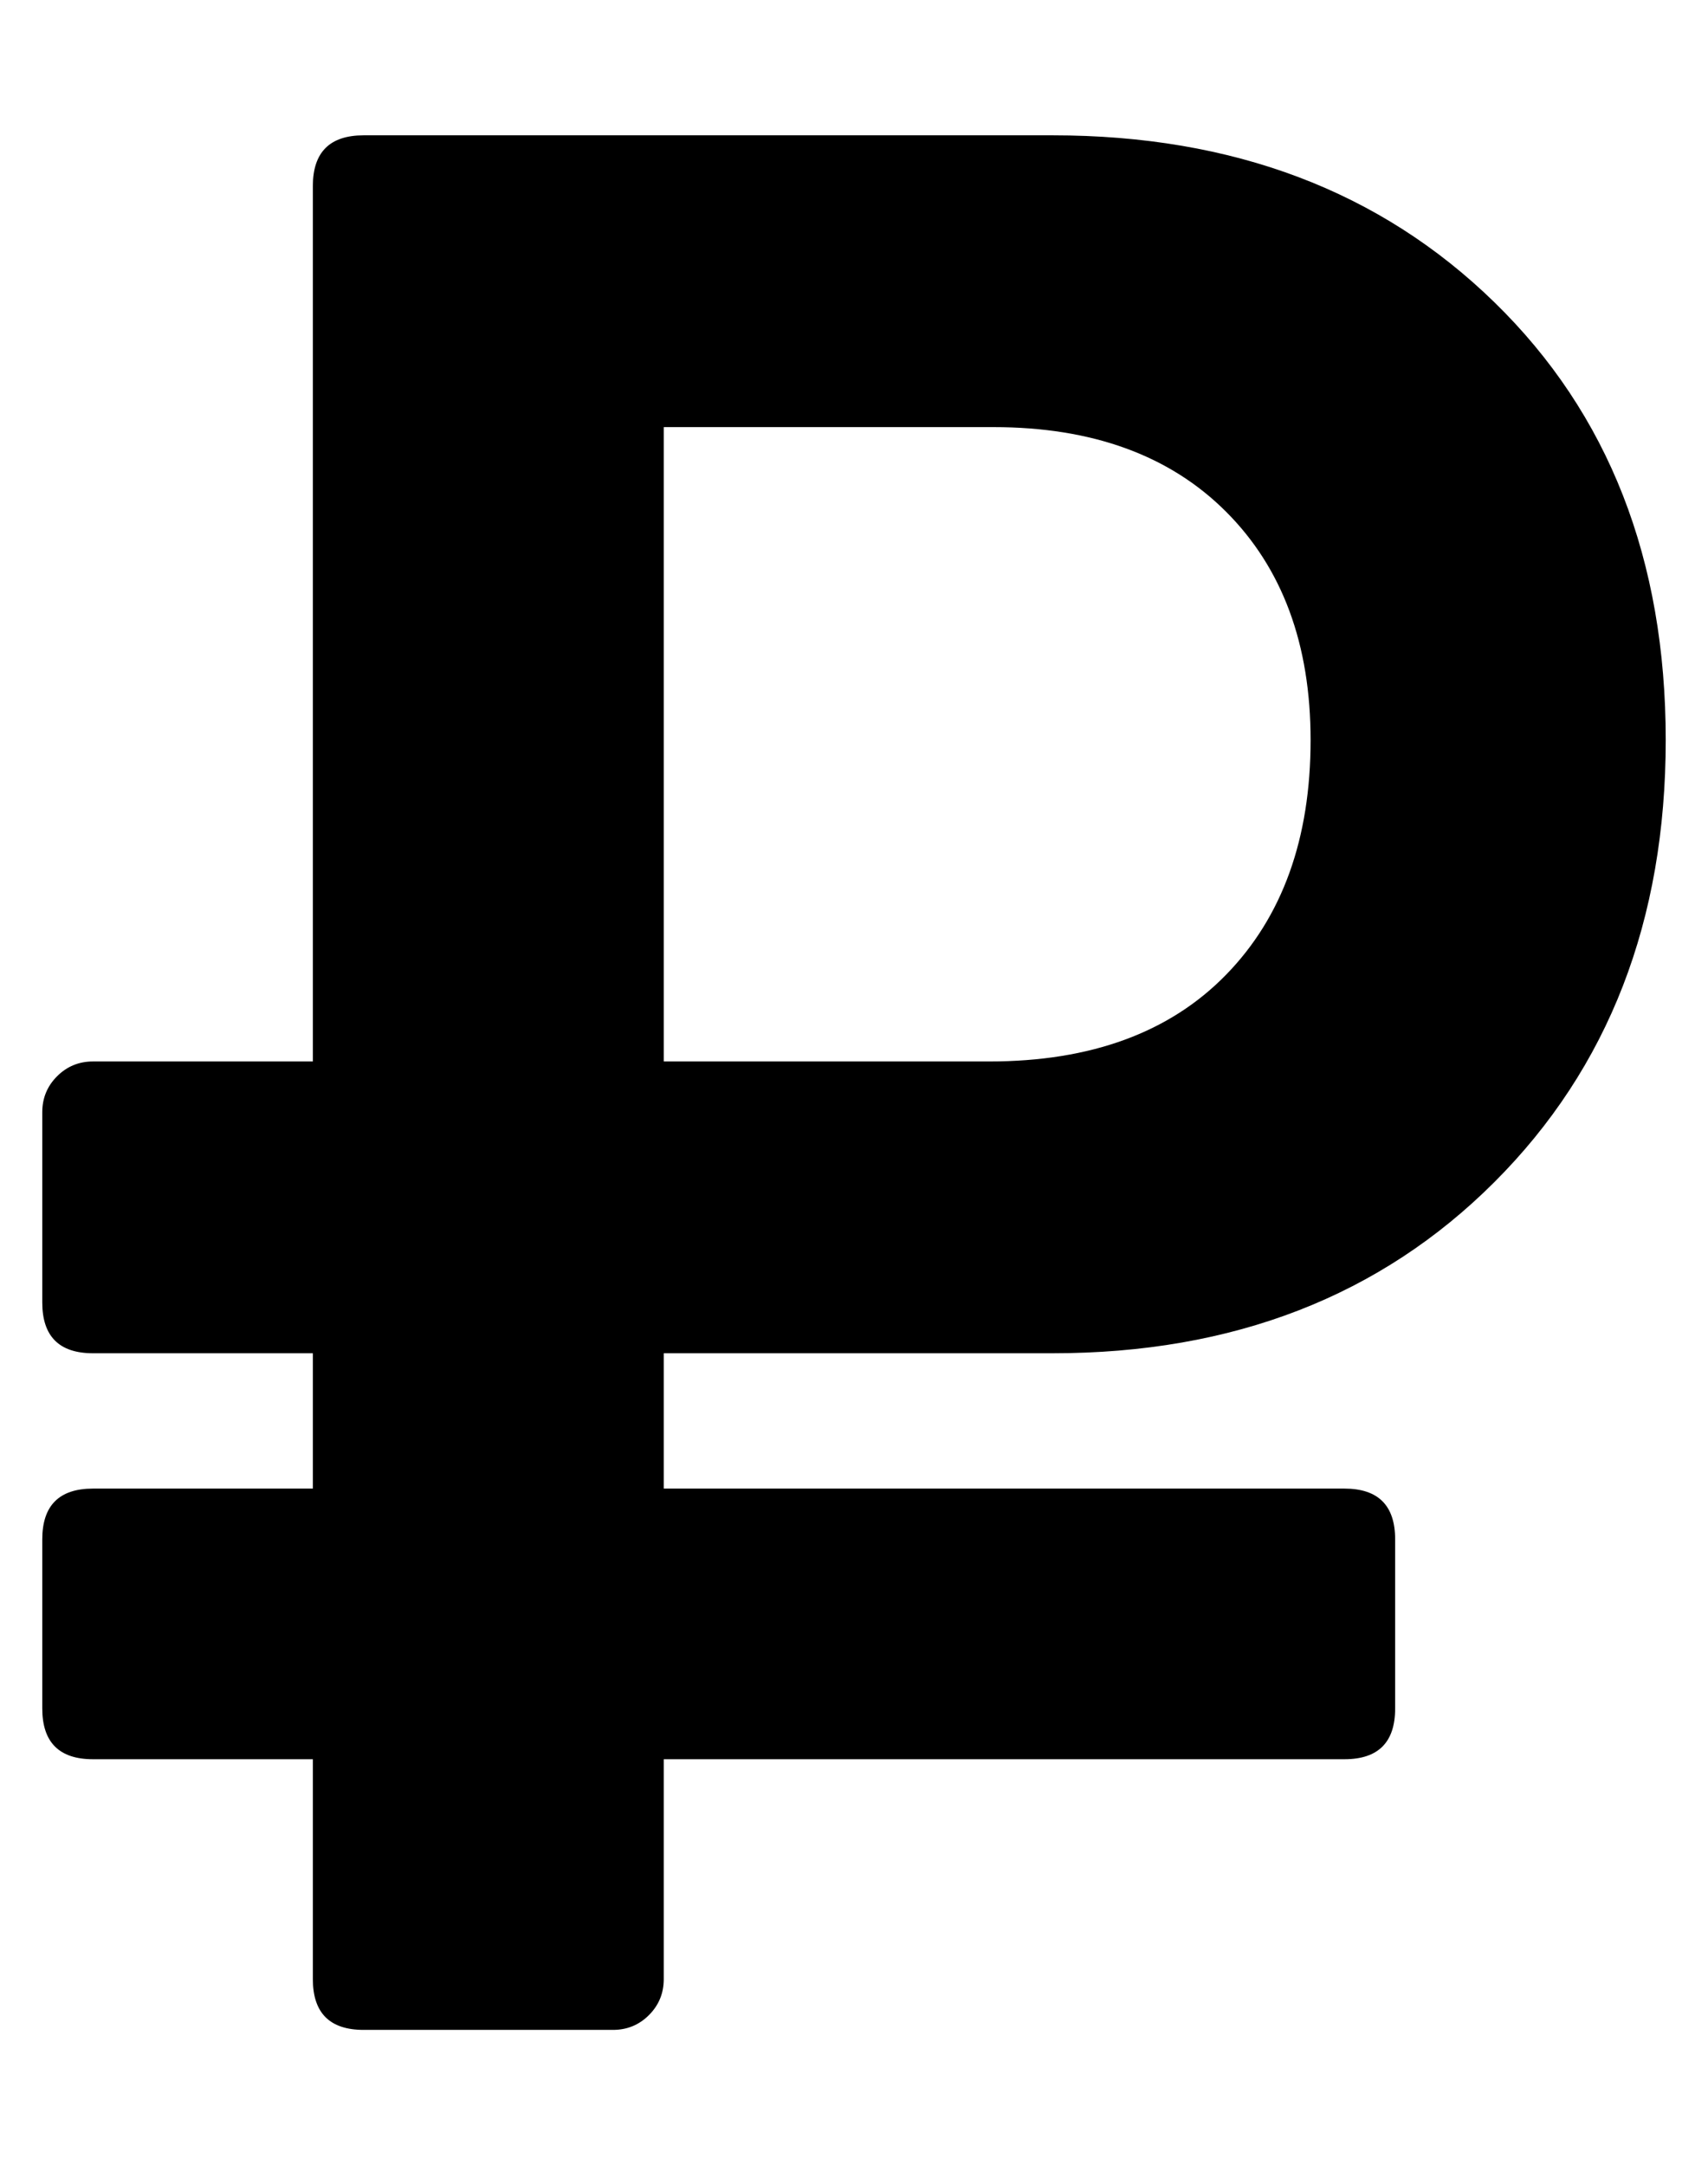 <?xml version="1.0" standalone="no"?>
<!DOCTYPE svg PUBLIC "-//W3C//DTD SVG 1.1//EN" "http://www.w3.org/Graphics/SVG/1.1/DTD/svg11.dtd" >
<svg xmlns="http://www.w3.org/2000/svg" xmlns:xlink="http://www.w3.org/1999/xlink" version="1.1" viewBox="-10 0 404 512">
   <path fill="currentColor"
d="M239 320h-92v32h161q12 0 12 12v40q0 12 -12 12h-161v52q0 5 -3.5 8.5t-8.5 3.5h-59q-12 0 -12 -12v-52h-52q-12 0 -12 -12v-40q0 -12 12 -12h52v-32h-52q-12 0 -12 -12v-45q0 -5 3.5 -8.5t8.5 -3.5h52v-207q0 -12 12 -12h163q64 0 104.5 39.5t40.5 103.5t-40.5 104.5
t-104.5 40.5zM147 101v150h77q36 0 56 -20.5t20 -55.5q0 -34 -20 -54t-55 -20h-78z" />
</svg>
